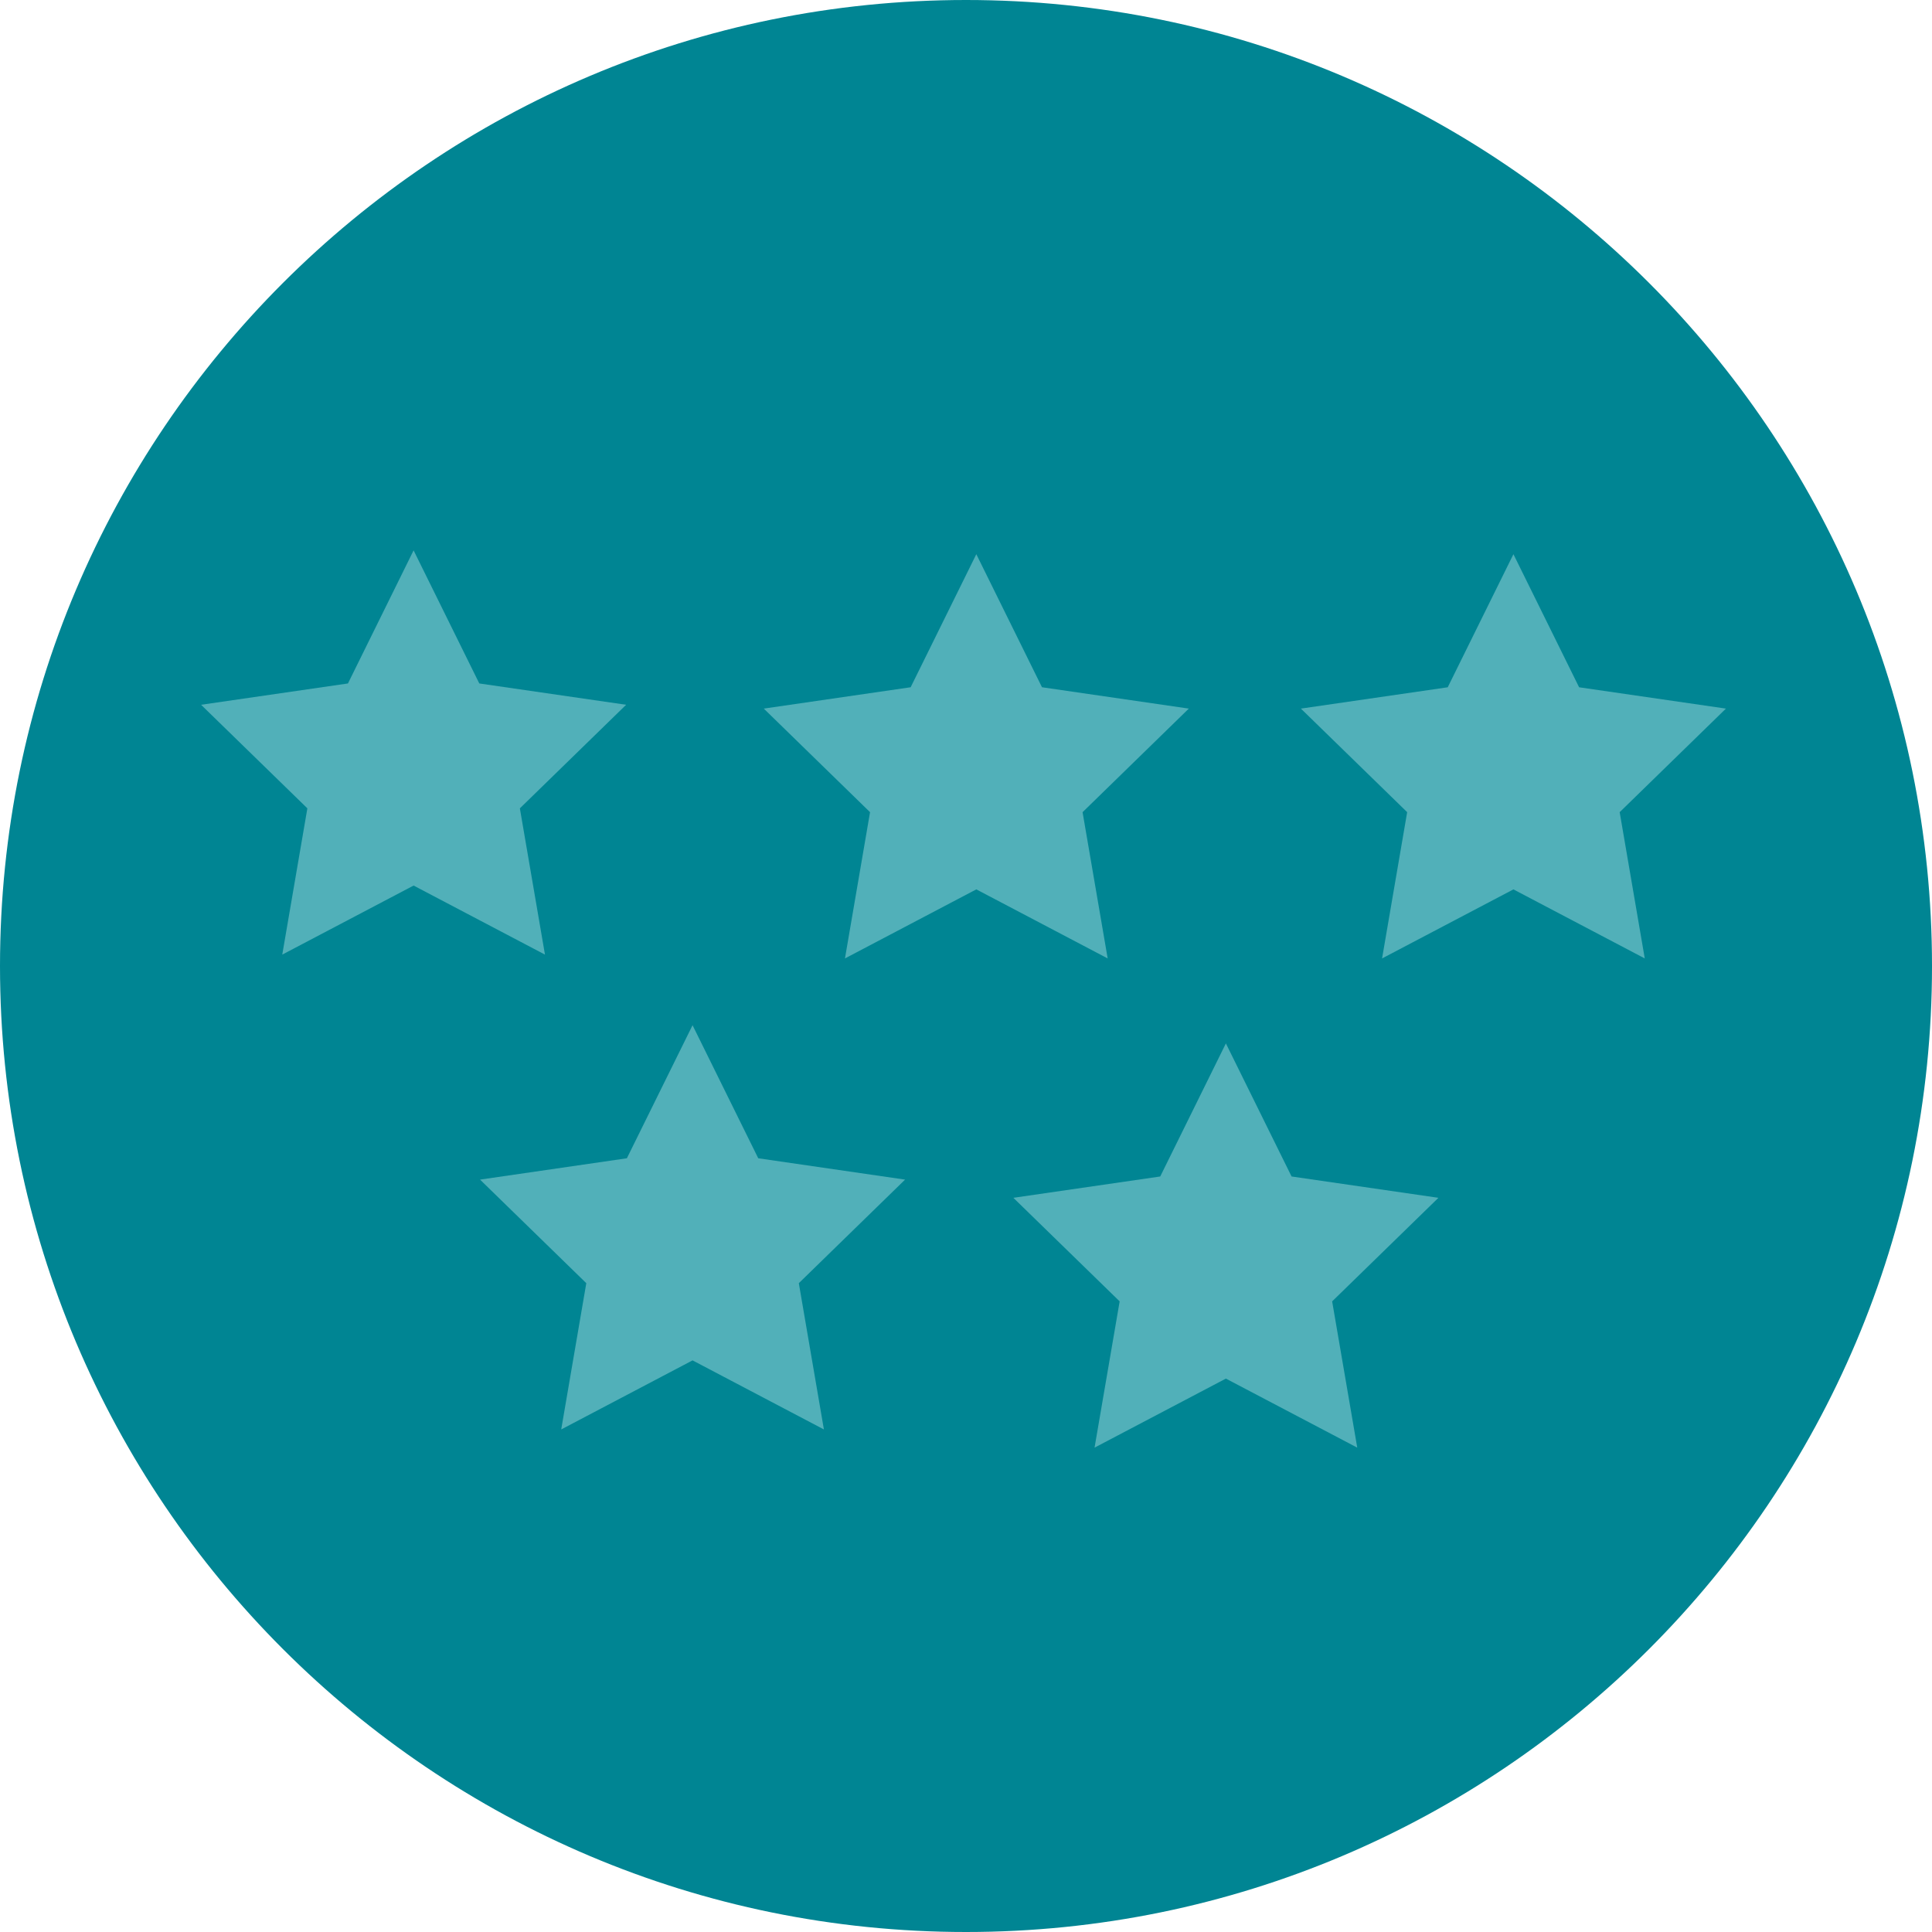 <?xml version="1.0" encoding="iso-8859-1"?>
<!-- Generator: Adobe Illustrator 19.0.0, SVG Export Plug-In . SVG Version: 6.00 Build 0)  -->
<svg version="1.1" id="Layer_1" xmlns="http://www.w3.org/2000/svg" xmlns:xlink="http://www.w3.org/1999/xlink" x="0px" y="0px"
	  width="24" height="24" viewBox="0 0 473.961 473.961" style="enable-background:new 0 0 473.961 473.961;" xml:space="preserve">
<path style="fill:#008593;" d="M0,236.988C0,106.101,106.105,0,236.981,0c130.883,0,236.981,106.098,236.981,236.988
	c0,130.876-106.098,236.973-236.981,236.973C106.105,473.961,0,367.864,0,236.988z"/>
<g>
	<polygon style="fill:#51B0B9;" points="239.51,135.957 255.622,168.596 291.644,173.835 265.579,199.245 271.738,235.125 
		239.51,218.182 207.286,235.125 213.441,199.245 187.372,173.835 223.402,168.596 	"/>
	<polygon style="fill:#51B0B9;" points="371.276,135.957 387.388,168.604 423.41,173.835 397.341,199.241 403.496,235.125 
		371.276,218.186 339.052,235.125 345.207,199.241 319.138,173.835 355.16,168.604 	"/>
	<polygon style="fill:#51B0B9;" points="300.736,255.97 316.852,288.617 352.874,293.848 326.805,319.254 332.964,355.138 
		300.736,338.199 268.516,355.138 274.675,319.254 248.599,293.848 284.628,288.617 	"/>
	<polygon style="fill:#51B0B9;" points="101.465,135.018 117.581,167.665 153.603,172.896 127.534,198.302 133.693,234.186 
		101.465,217.247 69.245,234.186 75.404,198.302 49.331,172.896 85.361,167.665 	"/>
	<polygon style="fill:#51B0B9;" points="169.898,251.506 186.014,284.149 222.036,289.384 195.967,314.791 202.122,350.674 
		169.898,333.731 137.678,350.674 143.83,314.791 117.764,289.384 153.786,284.149 	"/>
</g>
<g>
</g>
<g>
</g>
<g>
</g>
<g>
</g>
<g>
</g>
<g>
</g>
<g>
</g>
<g>
</g>
<g>
</g>
<g>
</g>
<g>
</g>
<g>
</g>
<g>
</g>
<g>
</g>
<g>
</g>
</svg>
